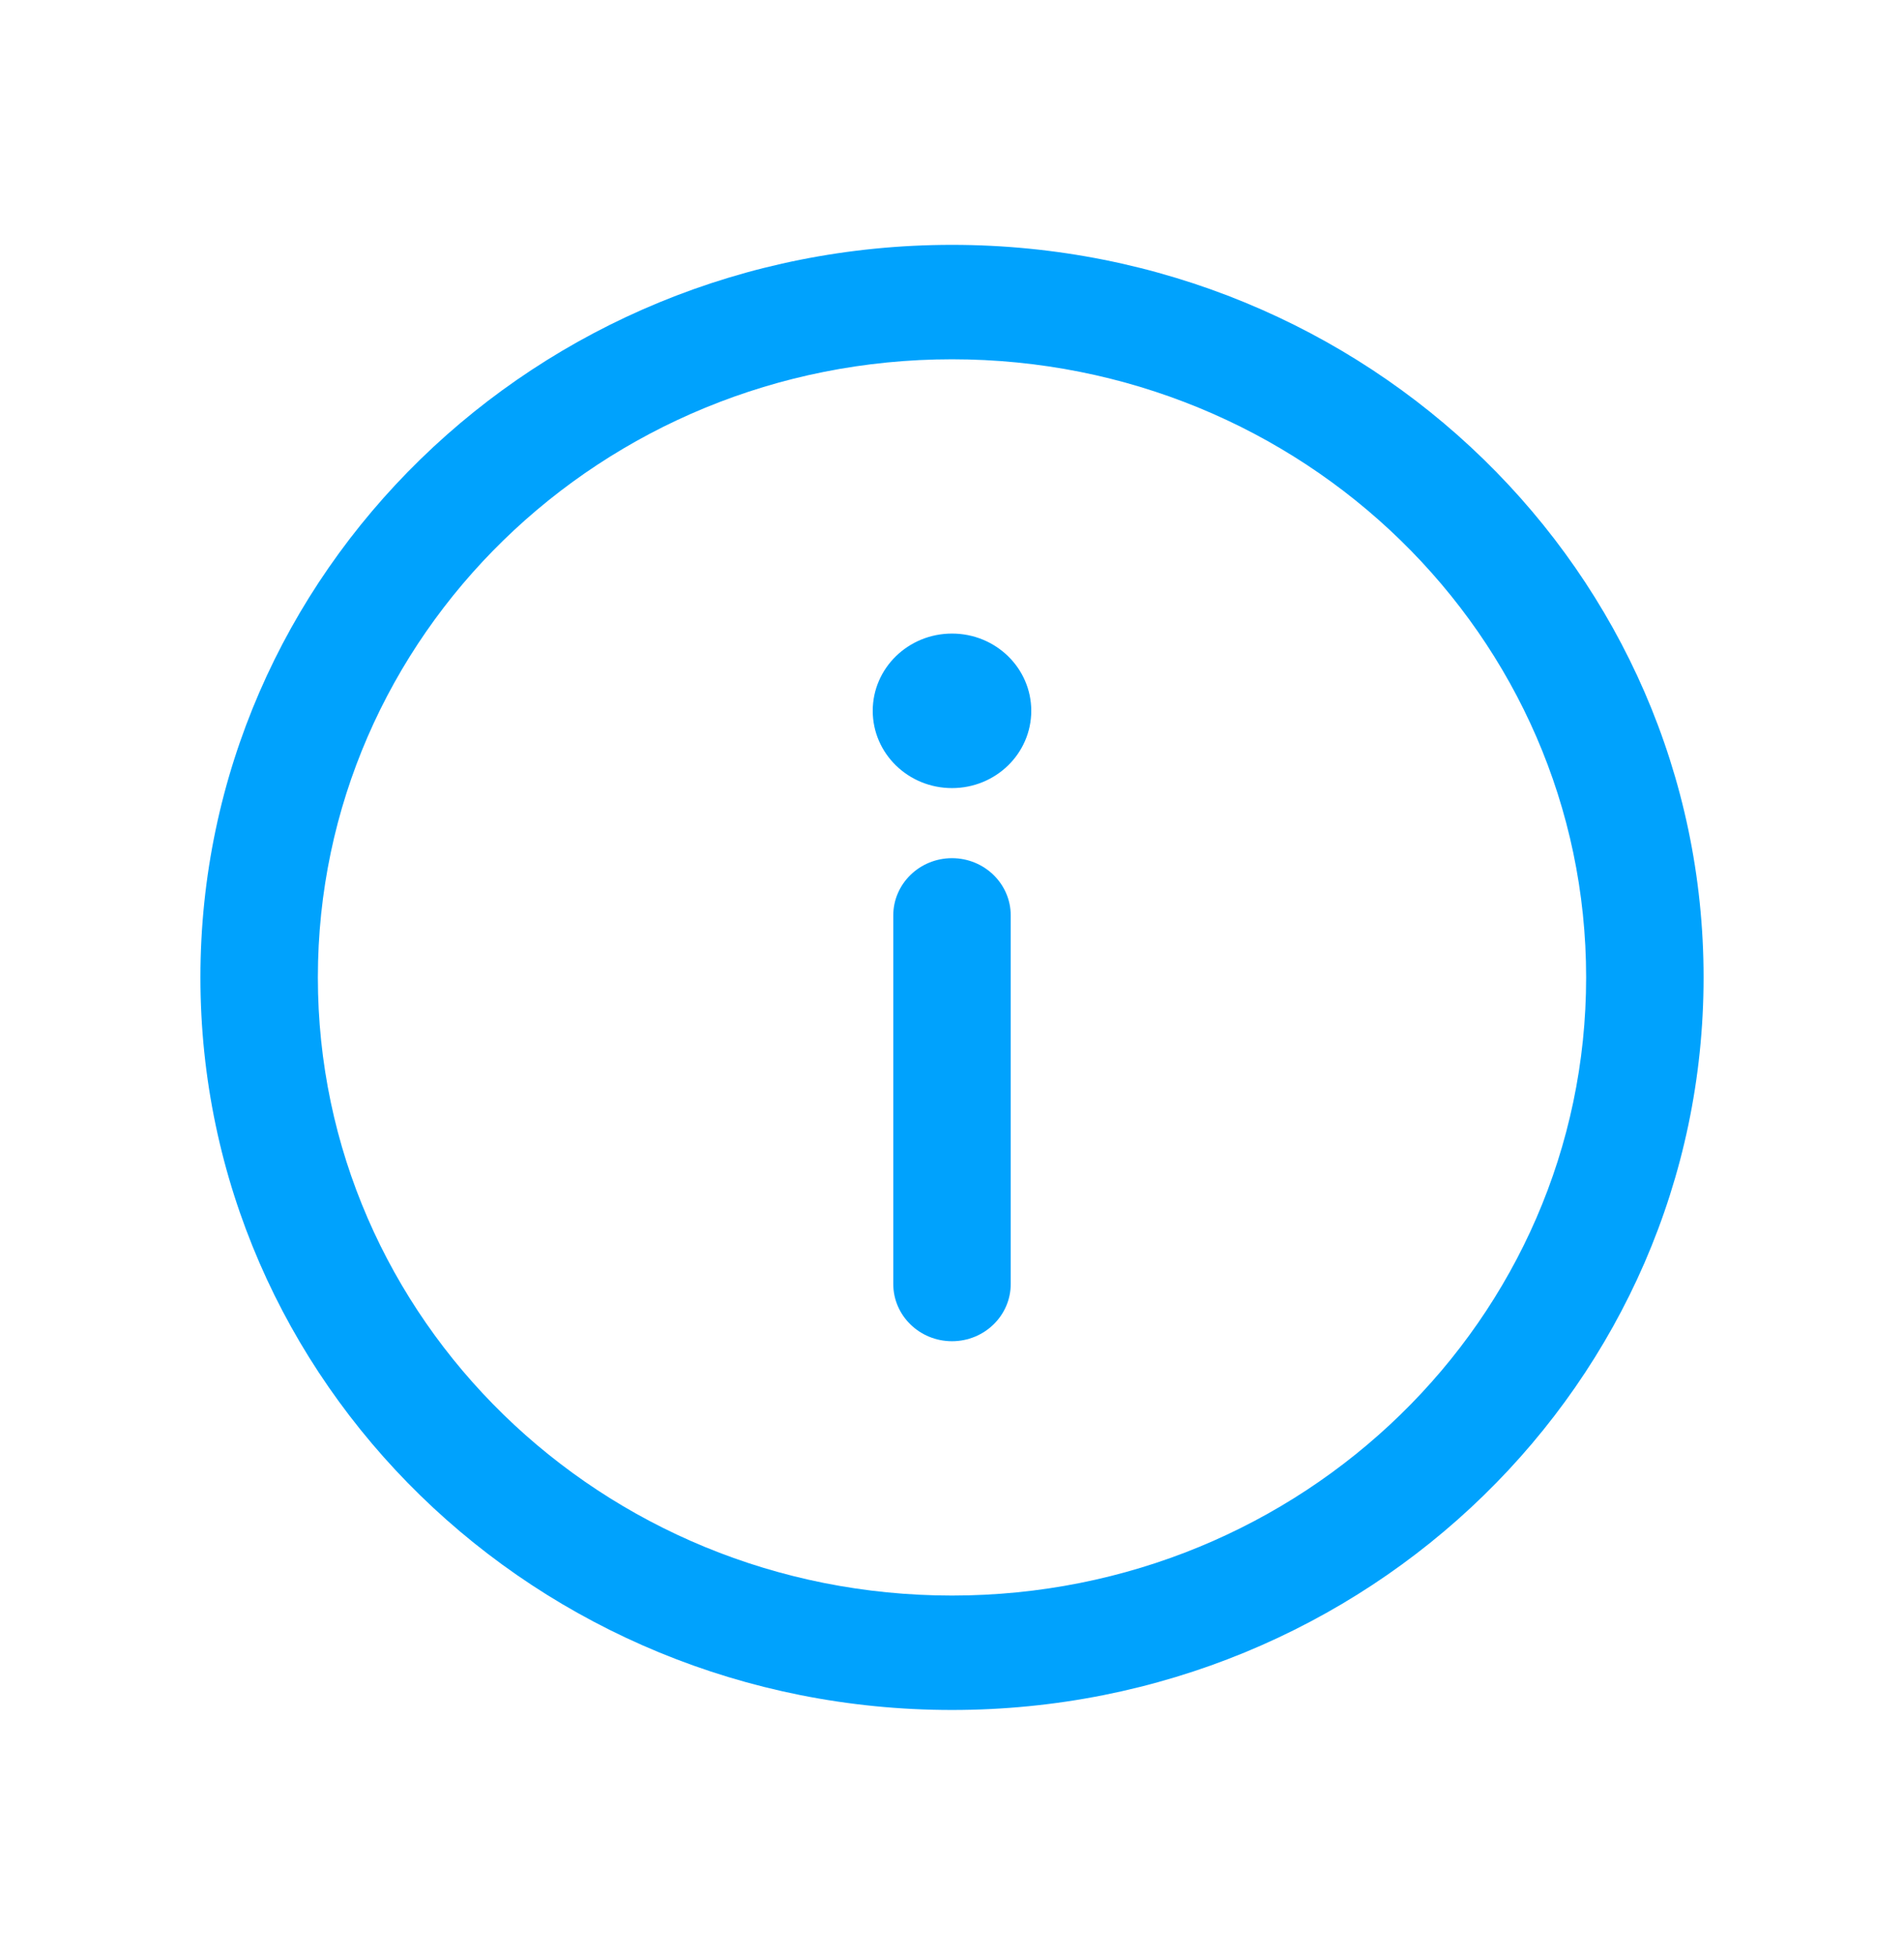 <svg width="38" height="39" viewBox="0 0 38 39" fill="none" xmlns="http://www.w3.org/2000/svg">
<g clip-path="url(#clip0_58:42)">
<g filter="url(#filter0_d_58:42)">
<path d="M19 4.885C10.709 4.885 4 11.422 4 19.5C4 27.579 10.709 34.115 19 34.115C27.291 34.115 34 27.578 34 19.5C34 11.421 27.291 4.885 19 4.885ZM19 31.832C12.004 31.832 6.344 26.316 6.344 19.5C6.344 12.684 12.005 7.168 19 7.168C25.996 7.168 31.656 12.684 31.656 19.5C31.656 26.316 25.995 31.832 19 31.832Z" fill="#00A2FD"/>
<path d="M19 17.121C18.353 17.121 17.828 17.633 17.828 18.263V25.616C17.828 26.247 18.353 26.758 19 26.758C19.647 26.758 20.172 26.247 20.172 25.616V18.263C20.172 17.633 19.647 17.121 19 17.121Z" fill="#00A2FD"/>
<path d="M19 15.723C19.874 15.723 20.582 15.033 20.582 14.181C20.582 13.33 19.874 12.64 19 12.64C18.126 12.64 17.418 13.33 17.418 14.181C17.418 15.033 18.126 15.723 19 15.723Z" fill="#00A2FD"/>
</g>
</g>
<defs>
<filter id="filter0_d_58:42" x="0" y="0.885" width="38" height="37.231" filterUnits="userSpaceOnUse" color-interpolation-filters="sRGB">
<feFlood flood-opacity="0" result="BackgroundImageFix"/>
<feColorMatrix in="SourceAlpha" type="matrix" values="0 0 0 0 0 0 0 0 0 0 0 0 0 0 0 0 0 0 127 0" result="hardAlpha"/>
<feOffset/>
<feGaussianBlur stdDeviation="2"/>
<feColorMatrix type="matrix" values="0 0 0 0 0 0 0 0 0 0.635 0 0 0 0 0.992 0 0 0 0.25 0"/>
<feBlend mode="normal" in2="BackgroundImageFix" result="effect1_dropShadow_58:42"/>
<feBlend mode="normal" in="SourceGraphic" in2="effect1_dropShadow_58:42" result="shape"/>
</filter>
<clipPath id="clip0_58:42">
<rect width="38" height="38" fill="white" transform="translate(0 0.5)"/>
</clipPath>
</defs>
</svg>
